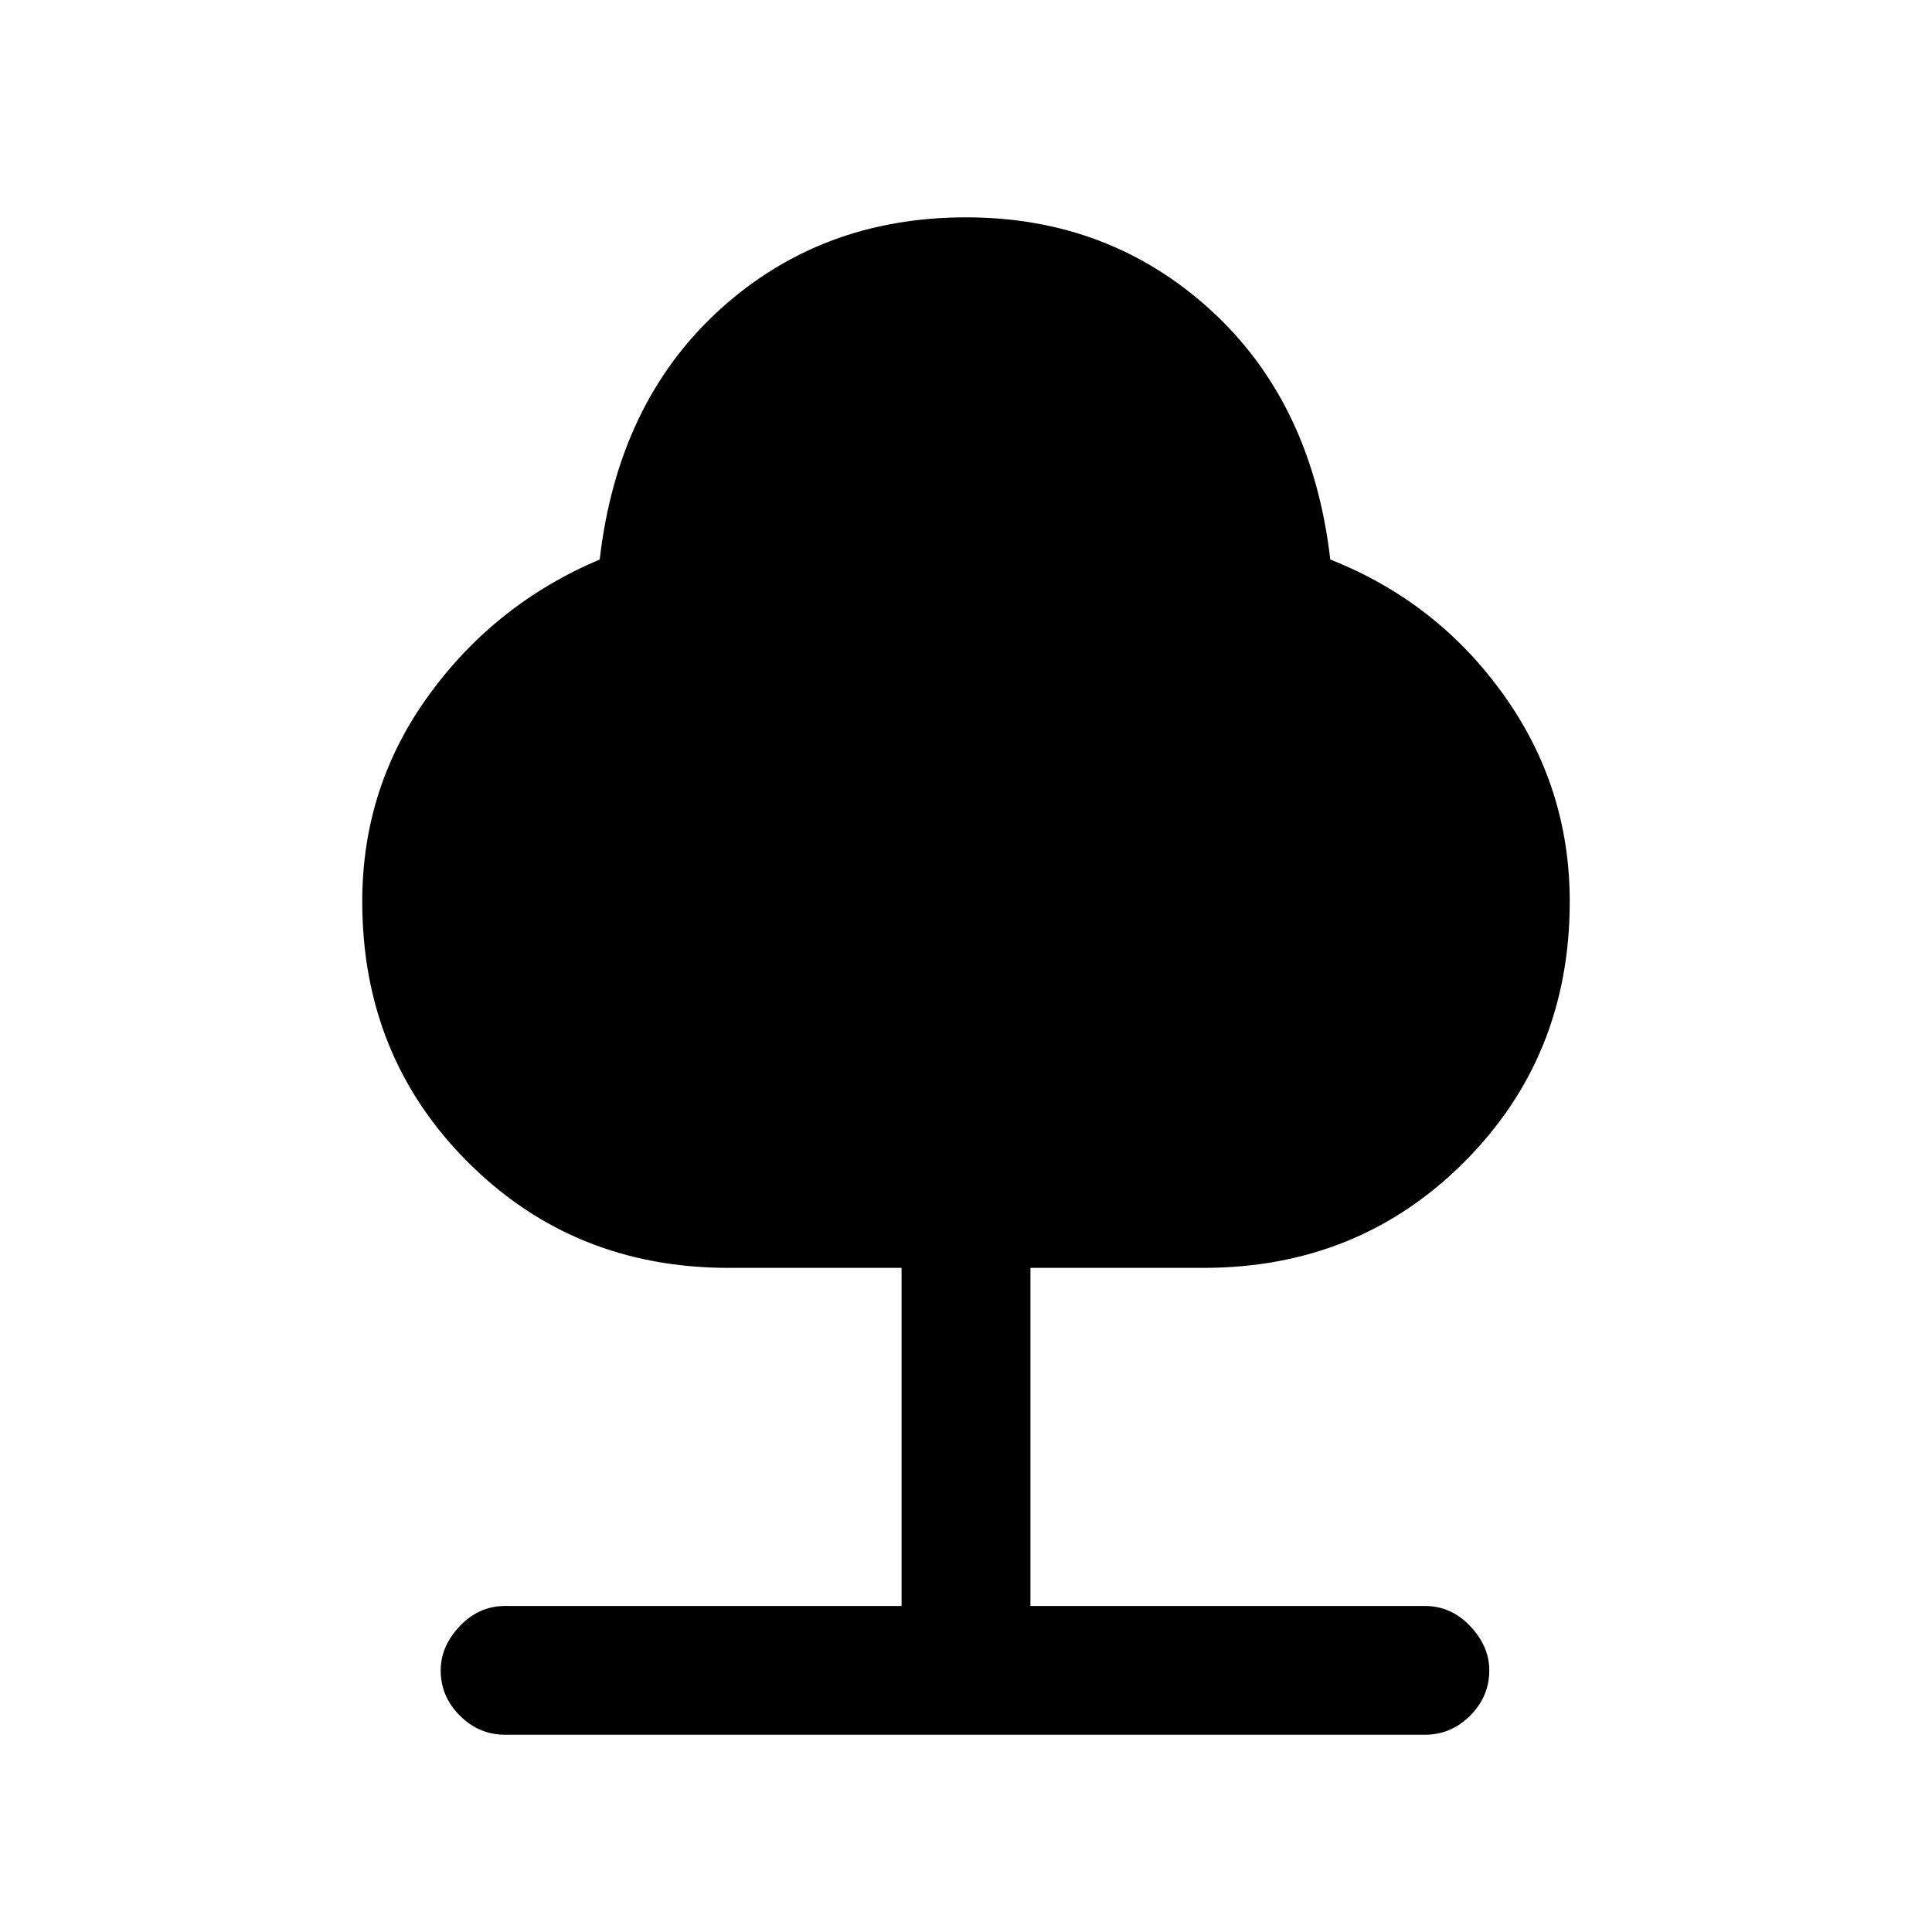 <svg xmlns="http://www.w3.org/2000/svg" height="20" width="20"><path d="M5.229 17.958Q4.958 17.958 4.76 17.76Q4.562 17.562 4.562 17.292Q4.562 17.042 4.76 16.833Q4.958 16.625 5.229 16.625H9.333V13.125H7.542Q5.938 13.125 4.844 12.031Q3.75 10.938 3.75 9.333Q3.75 8.146 4.438 7.198Q5.125 6.25 6.208 5.792Q6.396 4.167 7.448 3.208Q8.5 2.25 10 2.25Q11.479 2.25 12.531 3.208Q13.583 4.167 13.771 5.792Q14.875 6.229 15.562 7.188Q16.25 8.146 16.25 9.333Q16.25 10.938 15.156 12.031Q14.062 13.125 12.458 13.125H10.667V16.625H14.75Q15.021 16.625 15.219 16.833Q15.417 17.042 15.417 17.292Q15.417 17.562 15.219 17.76Q15.021 17.958 14.75 17.958Z"/></svg>